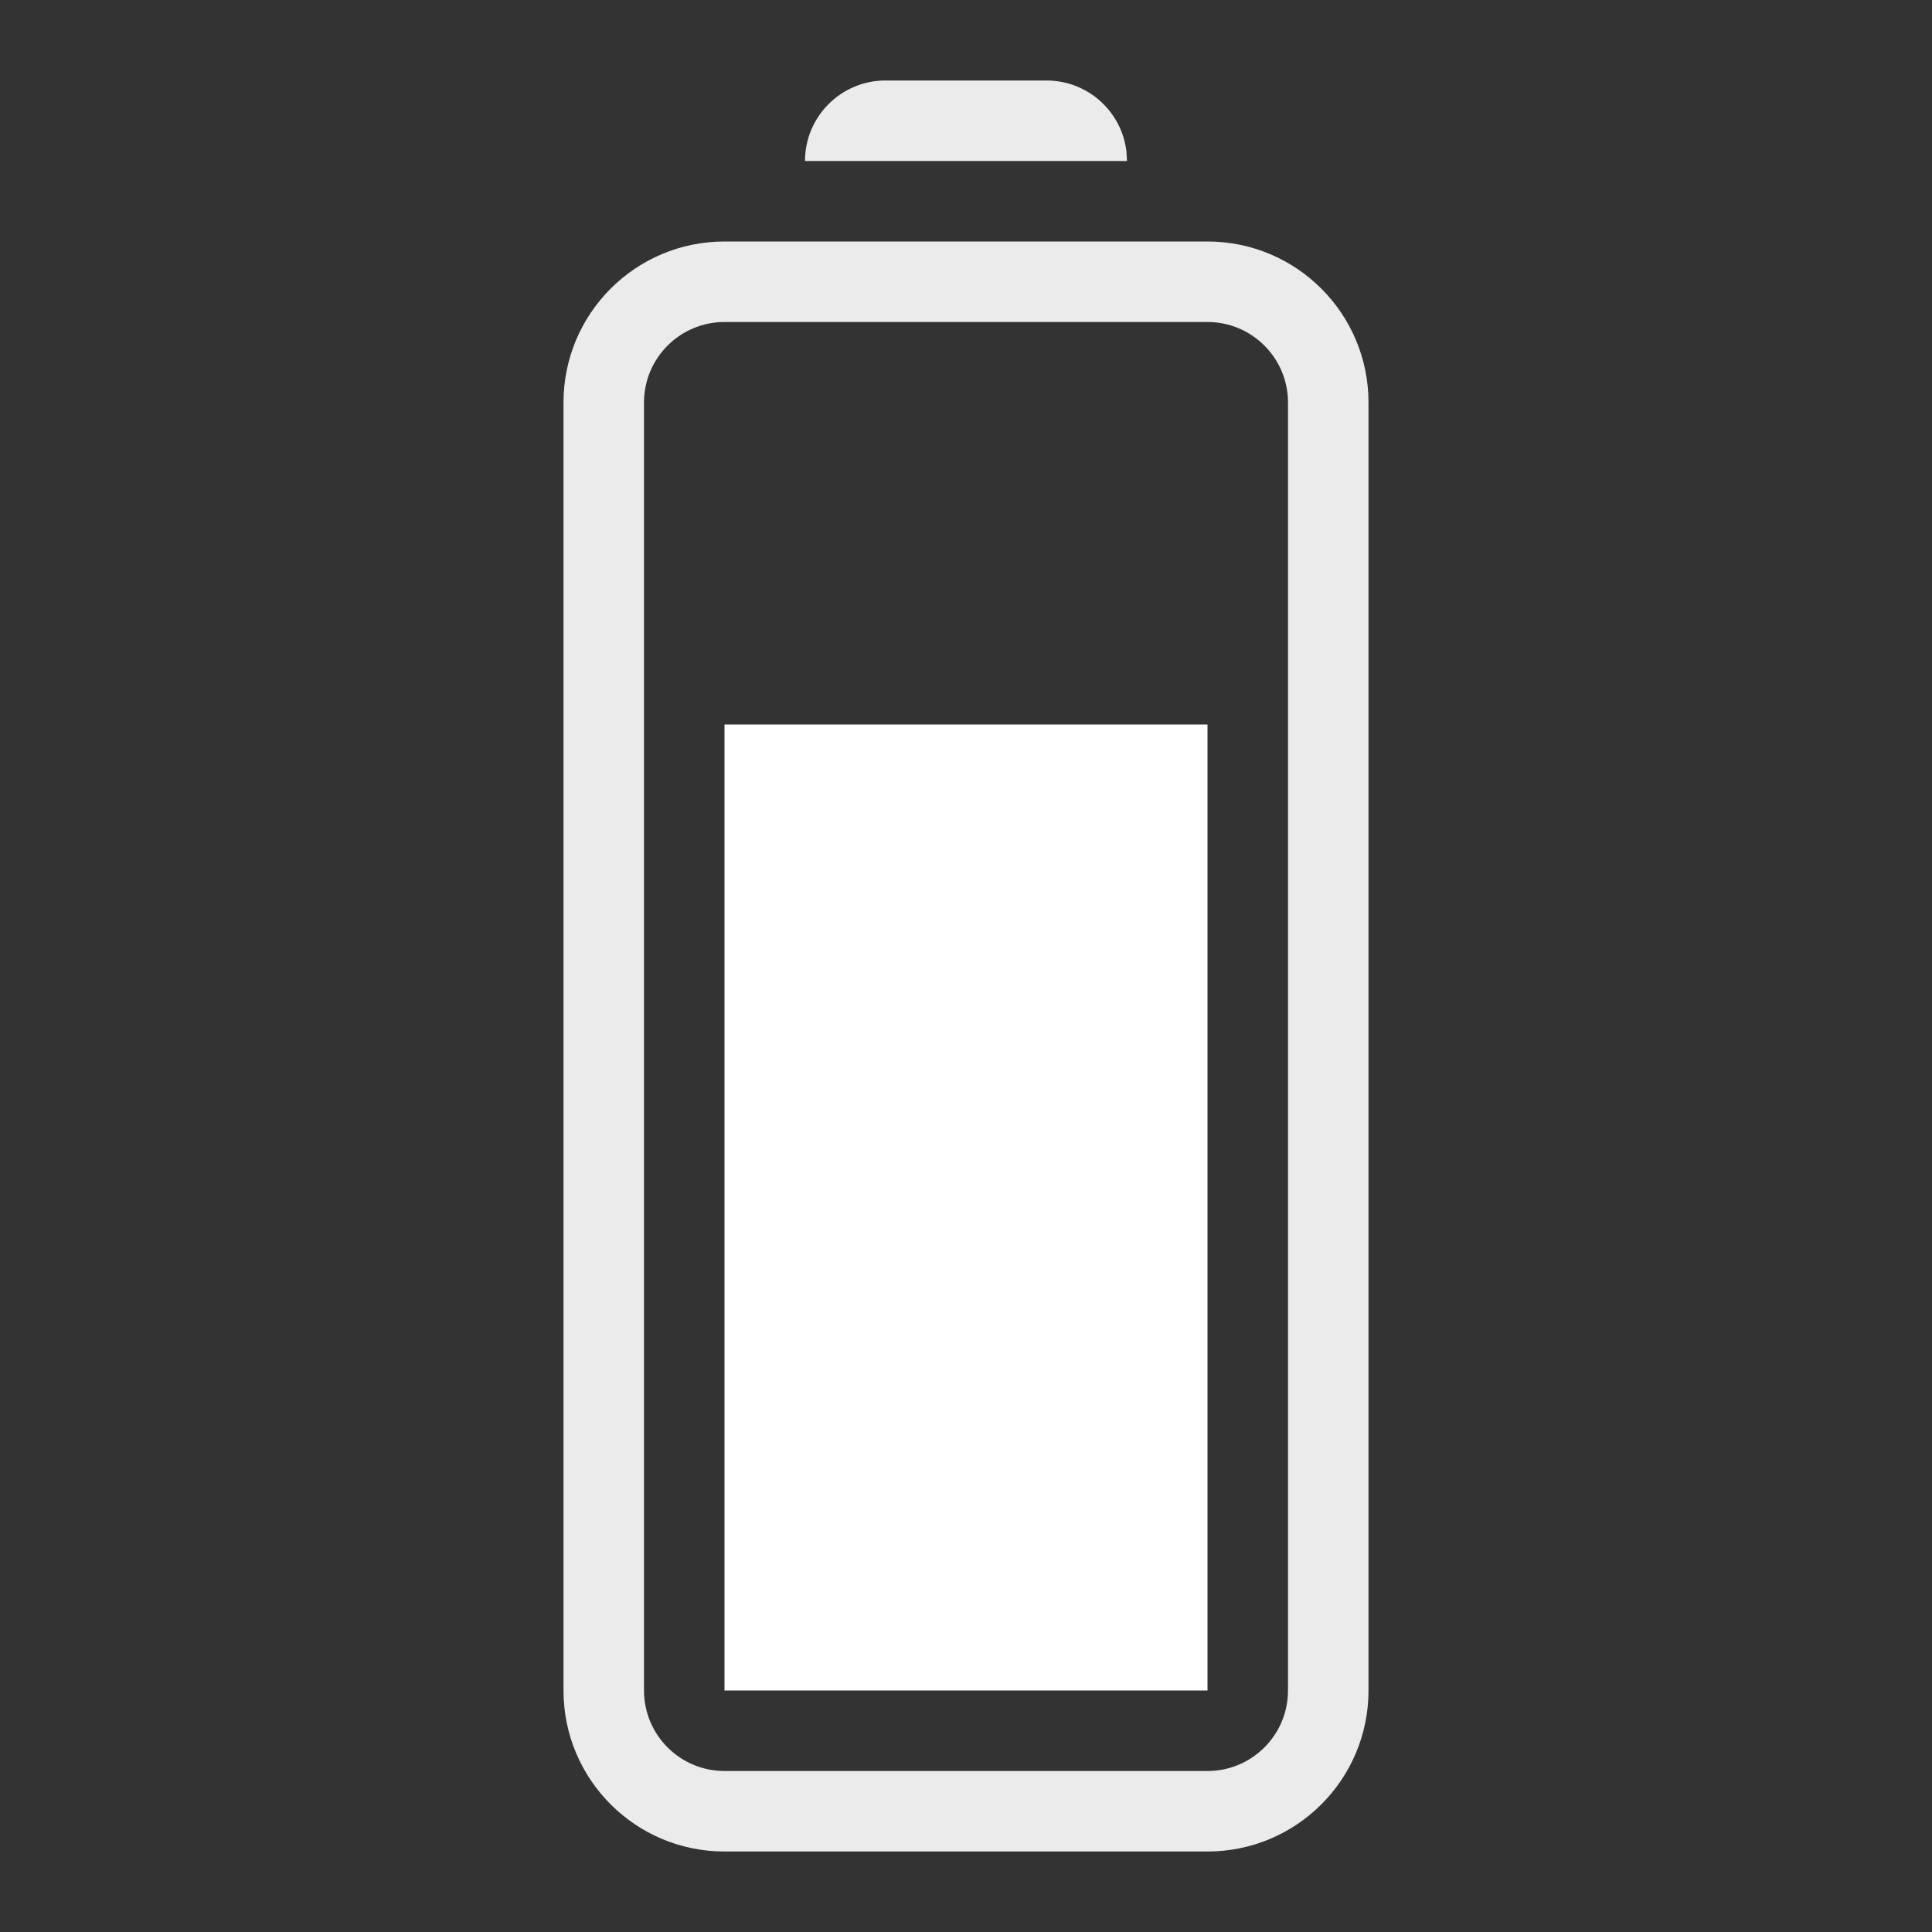 <?xml version="1.0" encoding="UTF-8"?>
<svg width="24px" height="24px" viewBox="0 0 24 24" version="1.1" xmlns="http://www.w3.org/2000/svg" xmlns:xlink="http://www.w3.org/1999/xlink">
    <rect x="0" y="0" width="24" height="24" fill="#333333" stroke="none"/>
    <title>6F59E6C1-514E-4E62-8460-B71750EFFB66</title>
    <g id="UI" stroke="none" stroke-width="1" fill="none" fill-rule="evenodd">
        <g id="Icons" transform="translate(-924, -3482)" fill="#FFFFFF">
            <g id="Group" transform="translate(600, 3050)">
                <g id="ic/battery/75" transform="translate(324, 432)">
                    <g id="Group-10" transform="translate(12, 12) rotate(-90) translate(-12, -12) translate(1, 7)">
                        <path d="M18,0 C19.105,-2.02906125e-16 20,0.895 20,2 L20,8 C20,9.105 19.105,10 18,10 L2,10 C0.895,10 1.3527075e-16,9.105 0,8 L0,2 C-1.3527075e-16,0.895 0.895,2.02906125e-16 2,0 L18,0 Z M18,1 L2,1 C1.448,1 1,1.448 1,2 L1,2 L1,8 C1,8.552 1.448,9 2,9 L2,9 L18,9 C18.552,9 19,8.552 19,8 L19,8 L19,2 C19,1.448 18.552,1 18,1 L18,1 Z M21,3 C21.552,3 22,3.448 22,4 L22,6 C22,6.513 21.614,6.936 21.117,6.993 L21,7 L21,3 Z" id="Combined-Shape" fill-opacity="0.9"></path>
                        <rect id="Rectangle-18" x="2" y="2" width="12" height="6"></rect>
                    </g>
                </g>
            </g>
        </g>
    </g>
</svg>